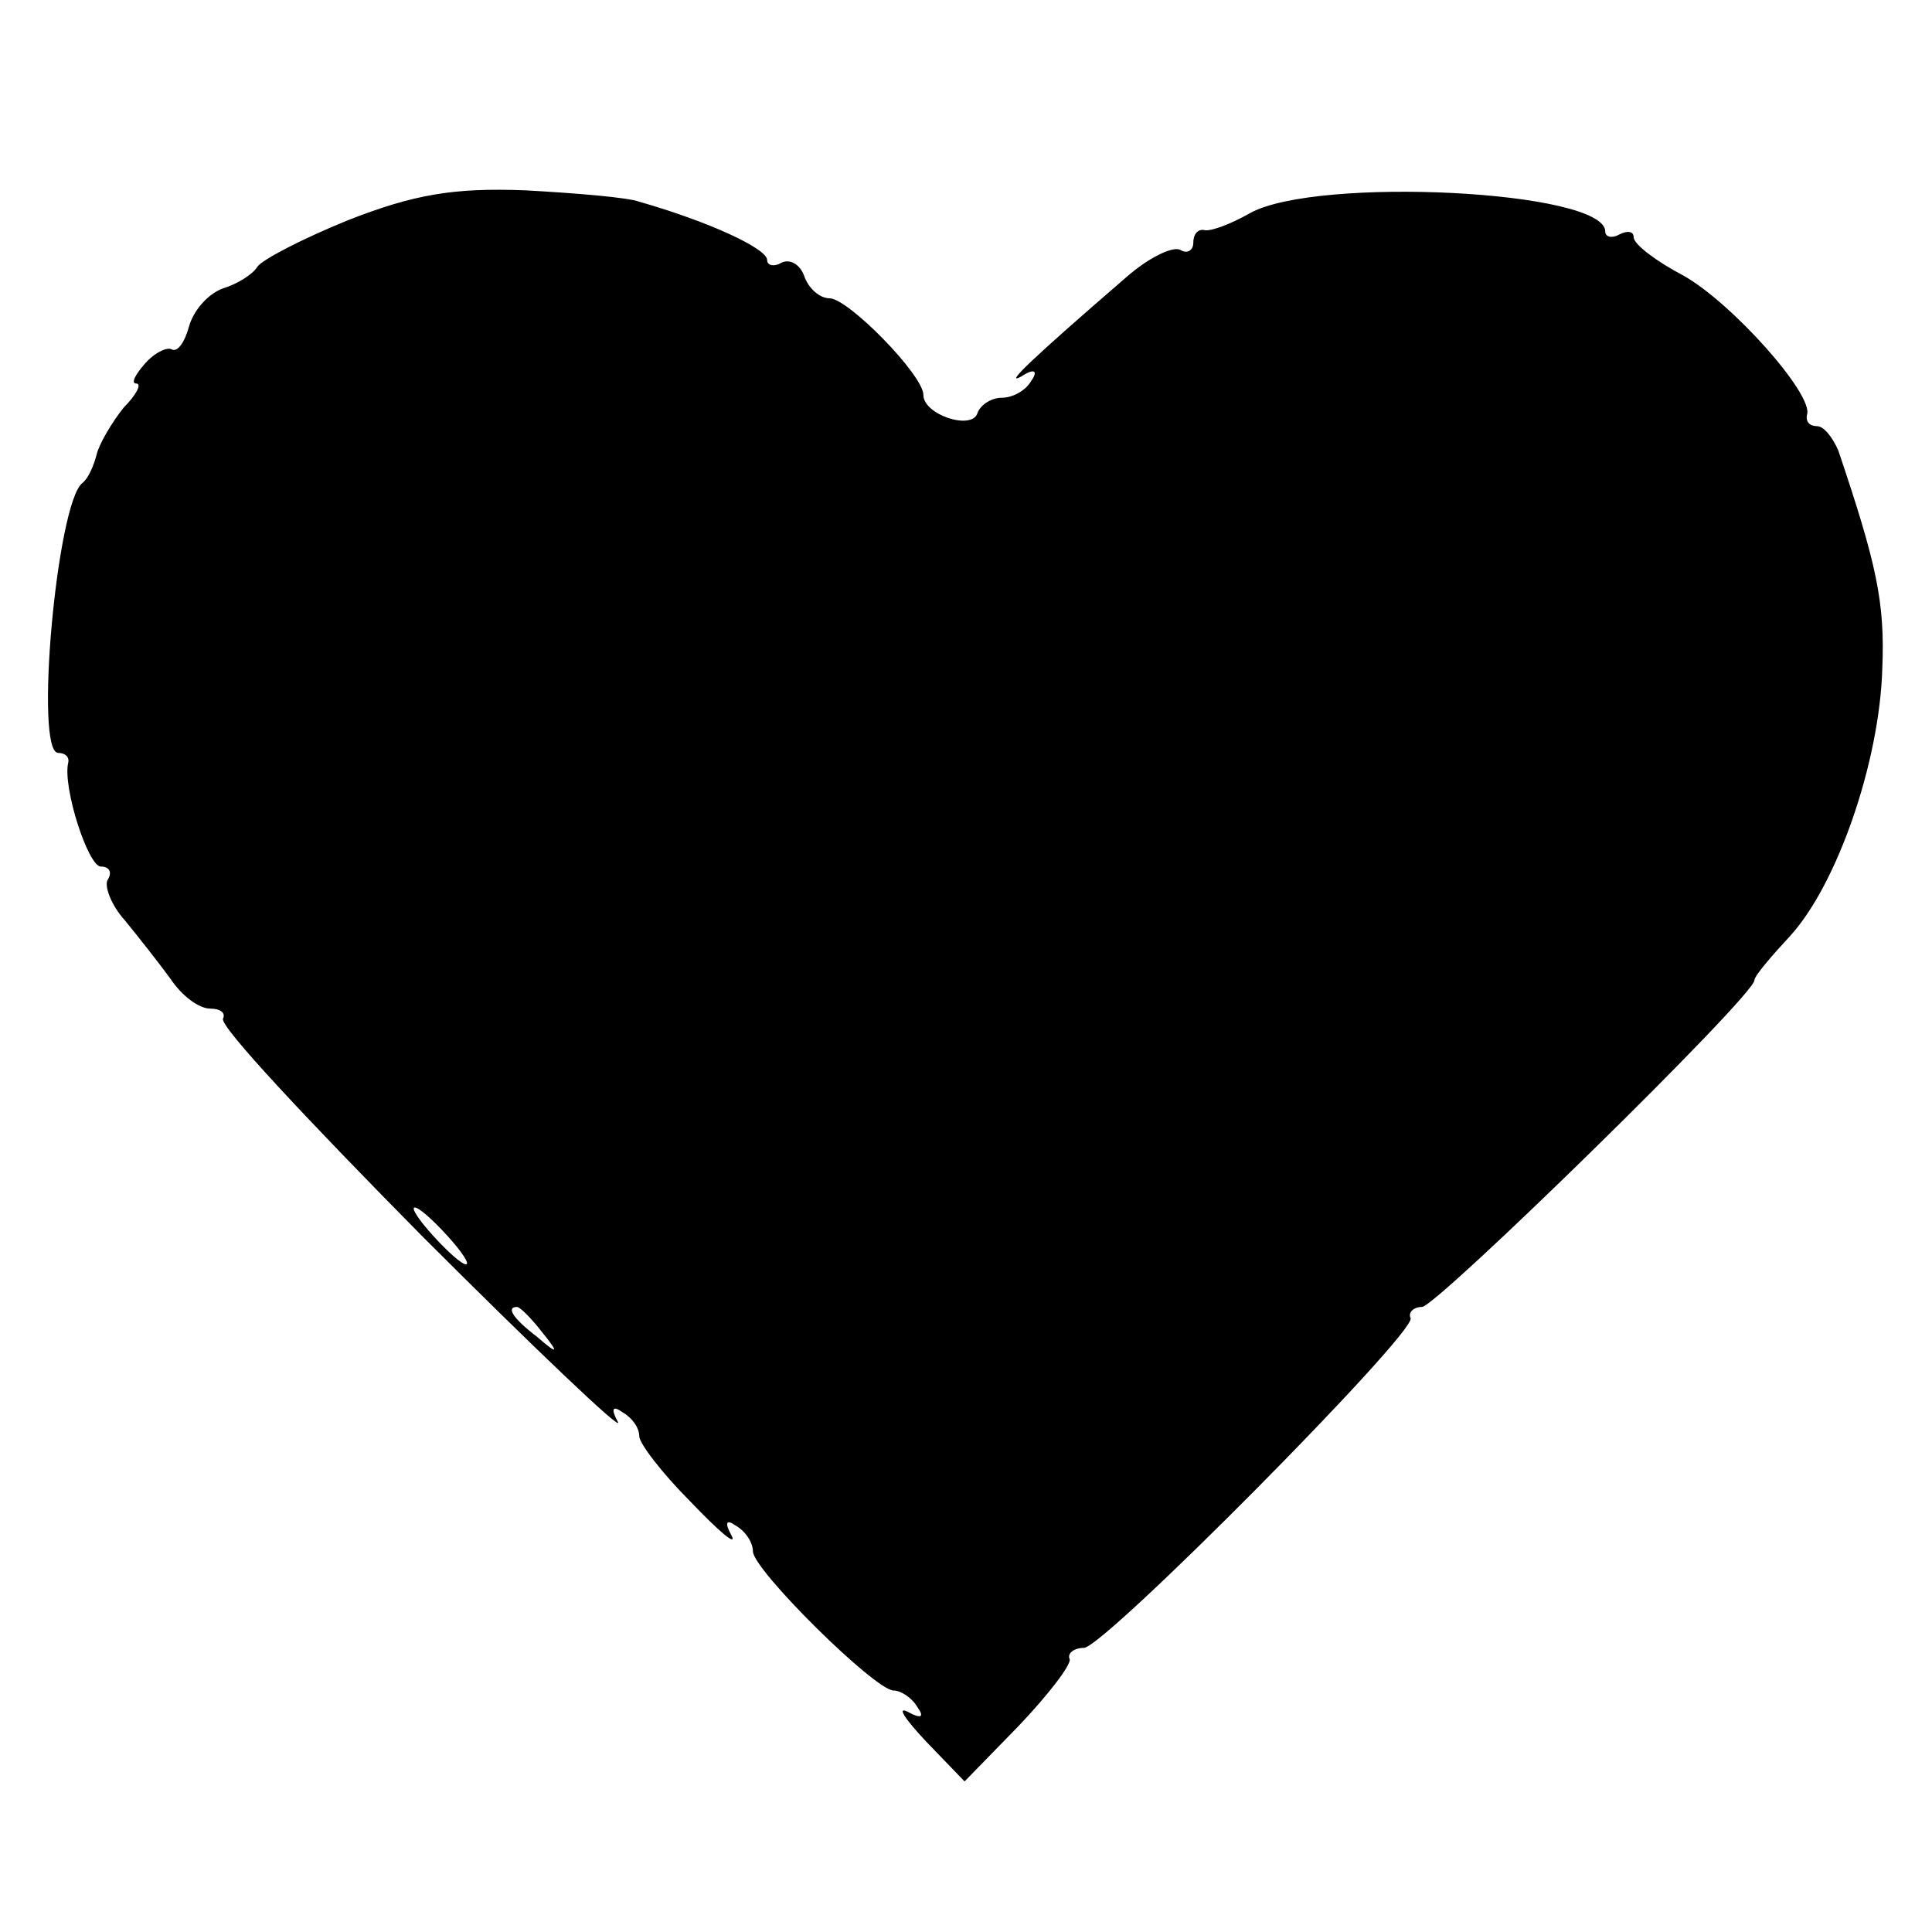 <?xml version="1.0" standalone="no"?>
<!DOCTYPE svg PUBLIC "-//W3C//DTD SVG 20010904//EN"
 "http://www.w3.org/TR/2001/REC-SVG-20010904/DTD/svg10.dtd">
<svg version="1.0" xmlns="http://www.w3.org/2000/svg"
 width="136pt" height="136pt" viewBox="0 0 136 136"
 preserveAspectRatio="xMidYMid meet">
<g transform="translate(0,136) scale(0.1,-0.1)"
fill="#000000" stroke="none">
<path d="M245 1205 c-32 -13 -61 -28 -64 -33 -3 -5 -14 -12 -24 -15 -11 -4
-21 -16 -24 -27 -3 -11 -8 -18 -12 -16 -3 2 -12 -2 -19 -10 -7 -8 -10 -14 -6
-14 4 0 0 -8 -9 -17 -8 -10 -17 -25 -19 -33 -2 -8 -6 -17 -10 -20 -18 -14 -34
-190 -17 -190 5 0 8 -3 7 -7 -4 -17 14 -73 23 -73 6 0 8 -4 5 -9 -3 -4 2 -18
12 -29 9 -11 24 -30 32 -41 8 -12 20 -21 28 -21 7 0 11 -3 9 -7 -3 -5 61 -73
140 -153 80 -80 142 -139 138 -131 -5 9 -4 12 3 7 7 -4 12 -11 12 -17 0 -5 16
-26 36 -46 20 -21 33 -32 29 -24 -5 9 -4 12 3 7 7 -4 12 -12 12 -18 0 -13 86
-98 99 -98 5 0 13 -5 17 -12 5 -7 2 -8 -7 -3 -8 4 -2 -5 13 -21 l27 -28 38 39
c21 22 37 43 36 47 -2 4 3 8 10 8 14 0 233 221 230 232 -2 4 2 8 8 8 10 0 234
219 234 230 0 3 12 17 25 31 33 36 63 122 65 188 2 47 -4 74 -31 154 -4 9 -10
17 -15 17 -5 0 -8 3 -7 8 5 14 -53 79 -87 98 -19 10 -35 22 -35 27 0 4 -4 5
-10 2 -5 -3 -10 -2 -10 2 0 29 -203 39 -250 13 -14 -8 -28 -13 -32 -12 -5 1
-8 -3 -8 -9 0 -5 -4 -8 -9 -5 -5 3 -22 -5 -38 -19 -66 -57 -87 -77 -74 -70 9
6 12 4 7 -3 -4 -7 -13 -12 -21 -12 -7 0 -15 -5 -17 -11 -4 -12 -38 -1 -38 13
0 14 -53 68 -66 68 -7 0 -15 7 -18 16 -3 8 -10 12 -16 9 -5 -3 -10 -2 -10 2 0
8 -41 27 -90 41 -8 3 -44 6 -80 8 -51 2 -79 -3 -125 -21z m70 -715 c10 -11 16
-20 13 -20 -3 0 -13 9 -23 20 -10 11 -16 20 -13 20 3 0 13 -9 23 -20z m66 -67
c13 -16 12 -17 -3 -4 -17 13 -22 21 -14 21 2 0 10 -8 17 -17z"/>
</g>
</svg>
